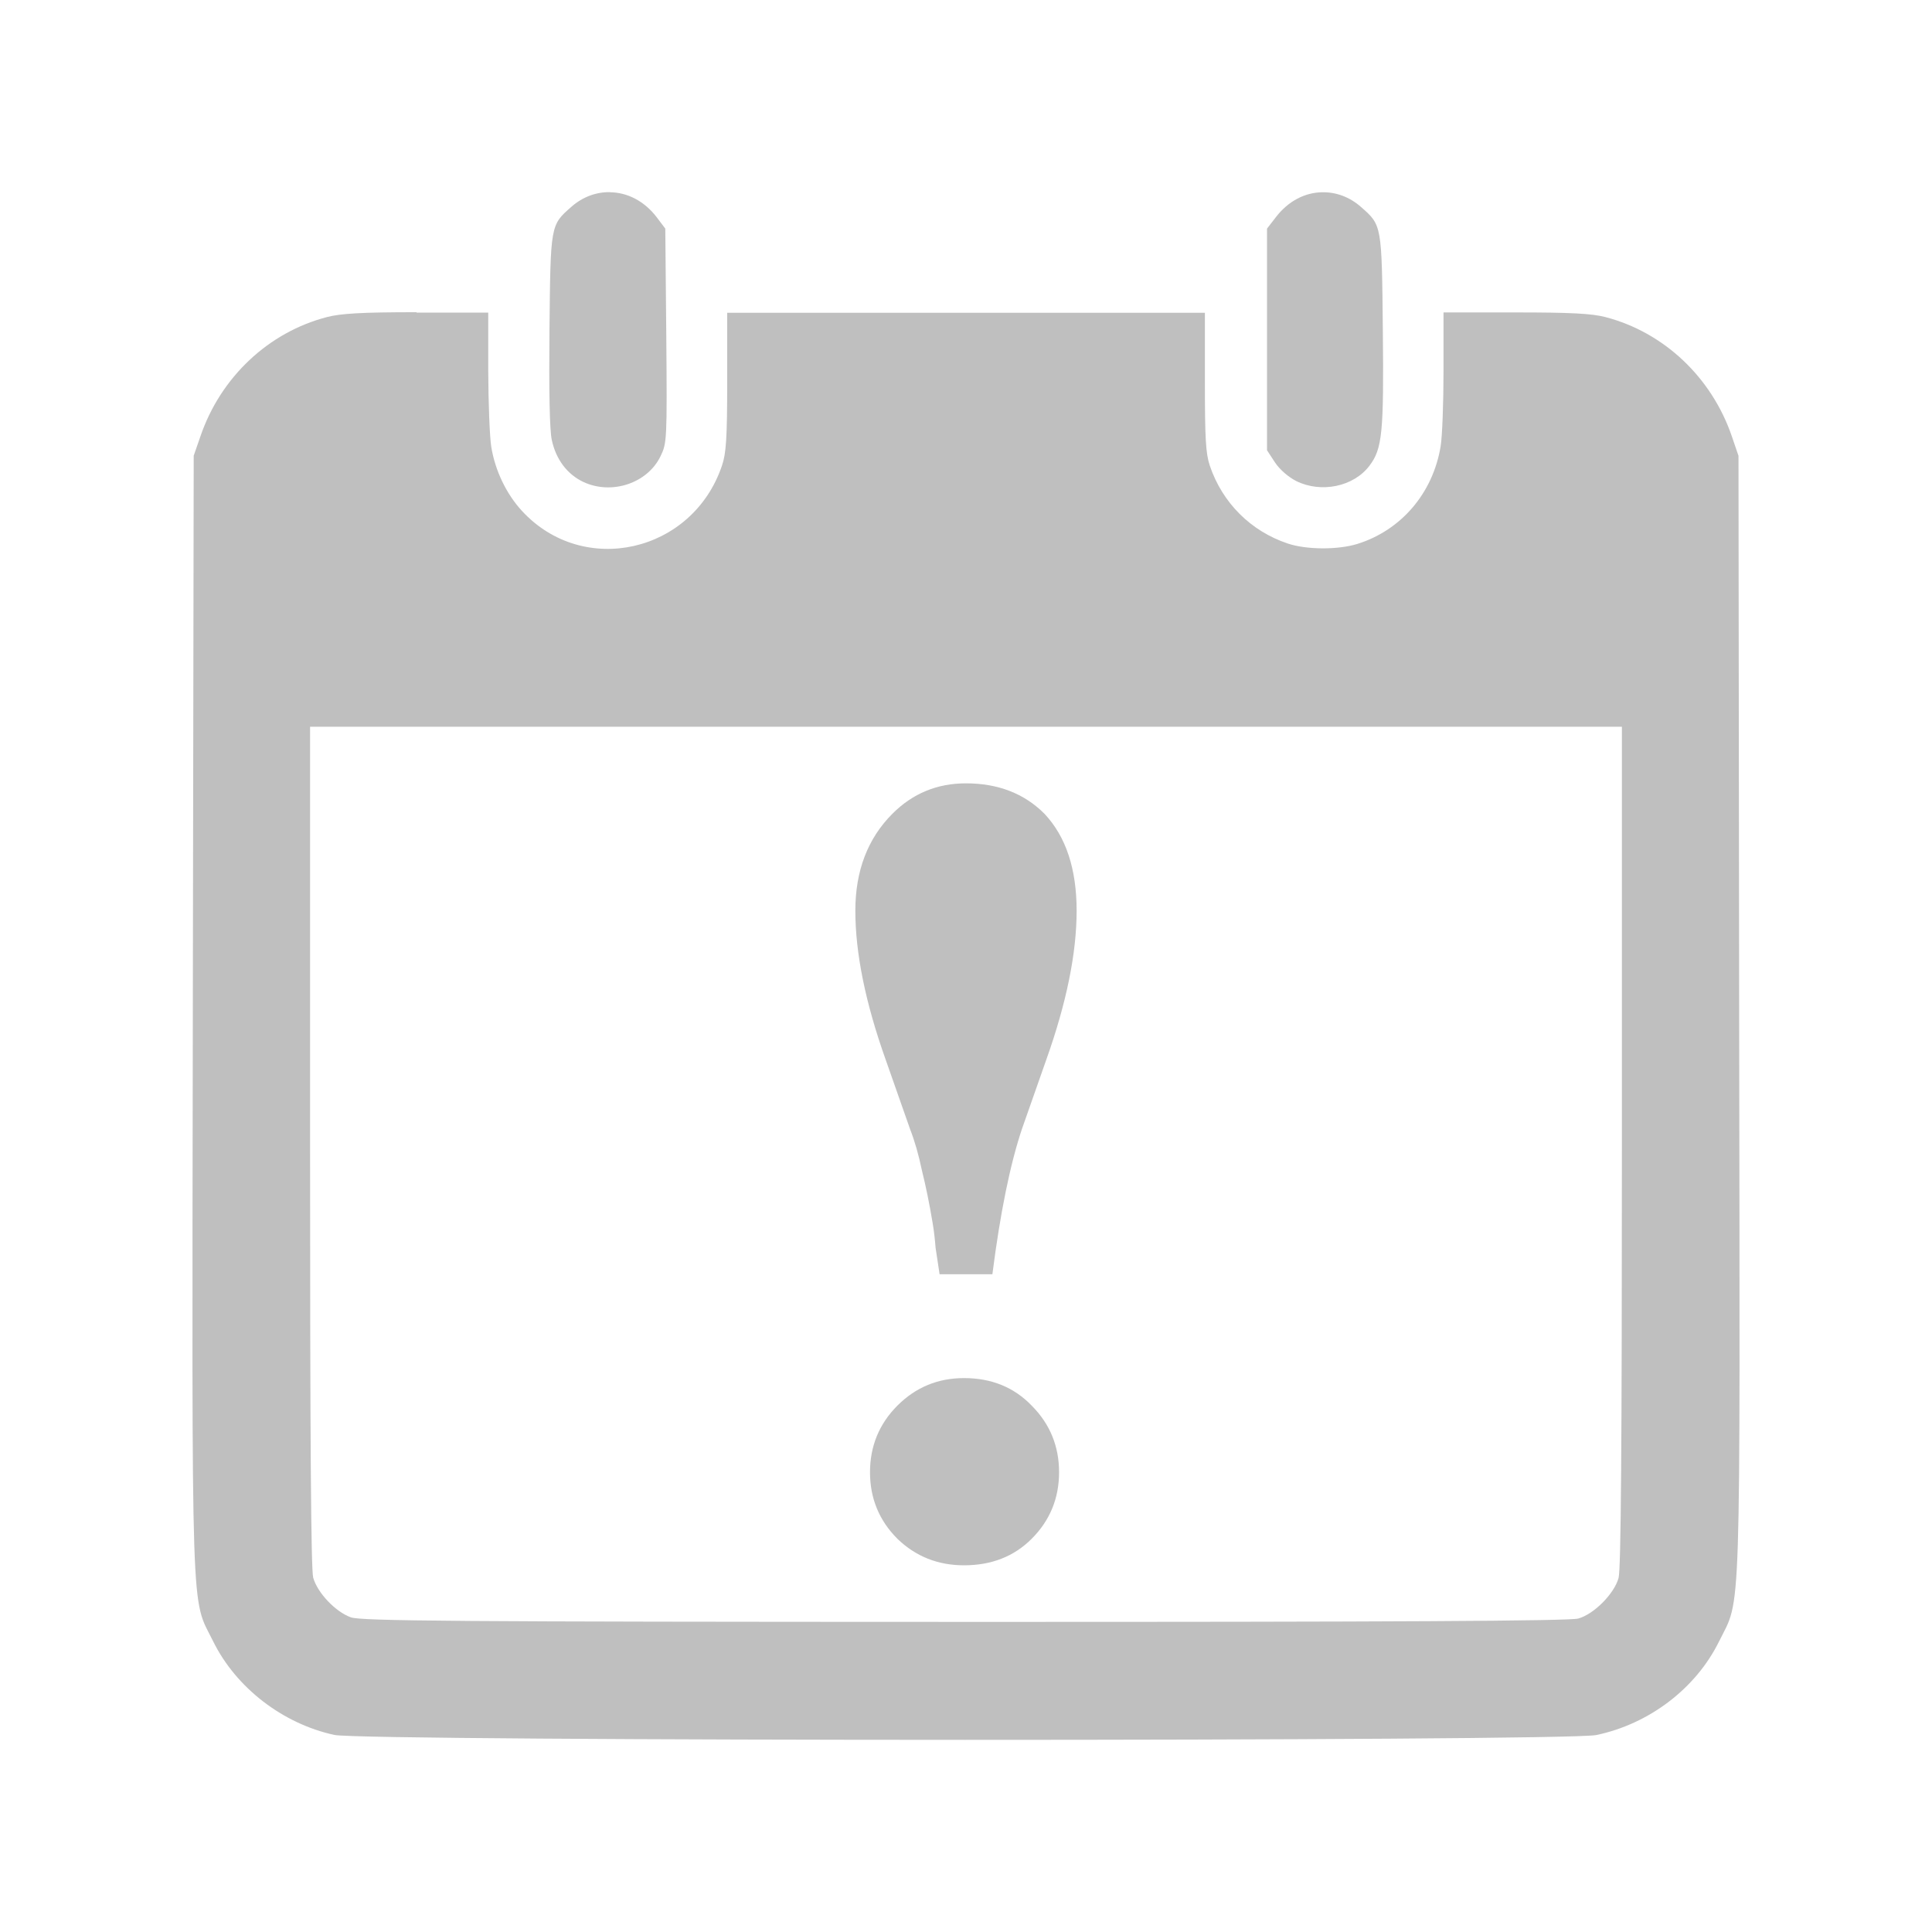 <?xml version="1.0" encoding="UTF-8" standalone="no"?>
<svg
   xmlns:dc="http://purl.org/dc/elements/1.1/"
   xmlns:cc="http://creativecommons.org/ns#"
   xmlns:rdf="http://www.w3.org/1999/02/22-rdf-syntax-ns#"
   xmlns:svg="http://www.w3.org/2000/svg"
   xmlns="http://www.w3.org/2000/svg"
   xmlns:sodipodi="http://sodipodi.sourceforge.net/DTD/sodipodi-0.dtd"
   xmlns:inkscape="http://www.inkscape.org/namespaces/inkscape"
   height="100%"
   width="100%"
   version="1.1"
   id="svg2"
   viewBox="0 0 512 512"
   inkscape:version="0.91 r"
   sodipodi:docname="view-calendar-upcoming-events.svg">
  <sodipodi:namedview
     pagecolor="#ffffff"
     bordercolor="#666666"
     borderopacity="1"
     objecttolerance="10"
     gridtolerance="10"
     guidetolerance="10"
     inkscape:pageopacity="0"
     inkscape:pageshadow="2"
     inkscape:window-width="640"
     inkscape:window-height="480"
     id="namedview8"
     showgrid="false"
     inkscape:zoom="0.4609375"
     inkscape:cx="256"
     inkscape:cy="256"
     inkscape:window-x="0"
     inkscape:window-y="0"
     inkscape:window-maximized="0"
     inkscape:current-layer="svg2" />
  <defs
     id="defs98" />
  <path
     id="path3251"
     d="m 161.64,50.919 c -3.562,-0.051 -7.171,1.197 -10.221,3.889 -5.561,4.87 -5.521,4.721 -5.803,32.584 -0.154,16.149 0.029,26.585 0.619,29.225 1.102,5.152 4.111,9.107 8.365,11.107 7.509,3.512 16.982,0.346 20.441,-6.805 1.691,-3.486 1.762,-4.253 1.532,-31.936 l -0.265,-28.4 -2.268,-3.005 c -3.306,-4.332 -7.809,-6.577 -12.371,-6.629 l -0.029,-0.029 z m 188.802,0.029 c -4.562,0.051 -9.035,2.297 -12.341,6.629 l -2.327,3.005 0,29.402 0,29.343 2.121,3.241 c 1.256,1.897 3.601,3.895 5.626,4.92 6.586,3.255 15.178,1.5 19.381,-4.036 3.434,-4.511 3.846,-8.783 3.564,-36.031 -0.282,-27.863 -0.241,-27.714 -5.802,-32.584 -3.05,-2.691 -6.659,-3.94 -10.221,-3.889 z M 110.419,82.737 c -14.607,0 -20.16,0.348 -23.799,1.296 -15.479,4.024 -28.134,15.917 -33.489,31.553 l -1.797,5.185 -0.236,148.071 c -0.23,165.048 -0.551,154.065 5.42,166.189 6.048,12.252 18.446,21.799 32.105,24.747 7.995,1.717 326.219,1.747 334.394,0.029 14.018,-2.922 26.393,-12.341 32.517,-24.747 5.971,-12.124 5.591,-1.141 5.361,-166.189 l -0.177,-148.071 -1.767,-5.185 c -5.356,-15.636 -18.011,-27.558 -33.489,-31.582 -3.639,-0.948 -9.221,-1.237 -23.828,-1.237 l -19.086,0 0,15.408 c 0,8.484 -0.33,17.474 -0.766,20.063 -2.025,12.406 -10.46,22.282 -22.12,25.896 -5.202,1.589 -13.485,1.523 -18.379,-0.118 -9.815,-3.281 -17.345,-10.784 -20.677,-20.652 -1.076,-3.23 -1.296,-7.24 -1.296,-22.184 l 0,-18.325 -63.327,0 -63.268,0 0,18.325 c 0,14.944 -0.282,18.954 -1.384,22.184 -7.791,23.095 -36.745,29.677 -53.018,11.991 -4.126,-4.486 -7.104,-10.668 -8.129,-16.999 -0.41,-2.563 -0.77,-11.637 -0.795,-20.122 l 0,-15.408 -19.027,0 0.059,-0.118 z m -28.247,109.86 173.81,0 173.839,0 0,111.215 c 0,78.974 -0.243,112.086 -0.884,114.368 -1.153,4.178 -6.515,9.6 -10.692,10.753 -2.306,0.641 -48.249,0.909 -162.646,0.884 -135.36,-0.026 -159.901,-0.234 -162.617,-1.208 -4.049,-1.435 -8.857,-6.493 -9.985,-10.518 -0.589,-2.153 -0.825,-37.356 -0.825,-114.279 l 0,-111.215 z m 173.81,14.996 c -7.615,2e-4 -14.104,2.676 -19.469,8.043 -6.577,6.579 -9.838,15.16 -9.838,25.719 -2e-5,11.253 2.676,24.417 8.041,39.478 l 6.48,18.443 c 1.212,3.116 2.257,6.746 3.122,10.901 1.038,4.155 1.992,8.83 2.857,14.023 0.346,2.077 0.593,4.231 0.766,6.481 0.346,2.251 0.714,4.588 1.06,7.012 l 13.991,0 c 2.077,-16.273 4.69,-29.069 7.805,-38.417 l 6.48,-18.443 c 5.365,-15.061 8.041,-28.225 8.041,-39.478 -9e-5,-11.079 -2.83,-19.66 -8.542,-25.719 -5.365,-5.366 -12.314,-8.043 -20.795,-8.043 z m -0.501,157.616 c -6.923,6e-5 -12.797,2.43 -17.643,7.277 -4.846,4.847 -7.275,10.752 -7.275,17.677 -2e-5,6.925 2.429,12.8 7.275,17.647 4.846,4.674 10.72,7.012 17.643,7.012 7.269,0 13.235,-2.338 17.908,-7.012 4.846,-4.847 7.275,-10.723 7.275,-17.647 -9e-5,-6.925 -2.429,-12.829 -7.275,-17.677 -4.673,-4.847 -10.639,-7.277 -17.908,-7.277 z"
     style="fill:#BFBFBF" />
</svg>
